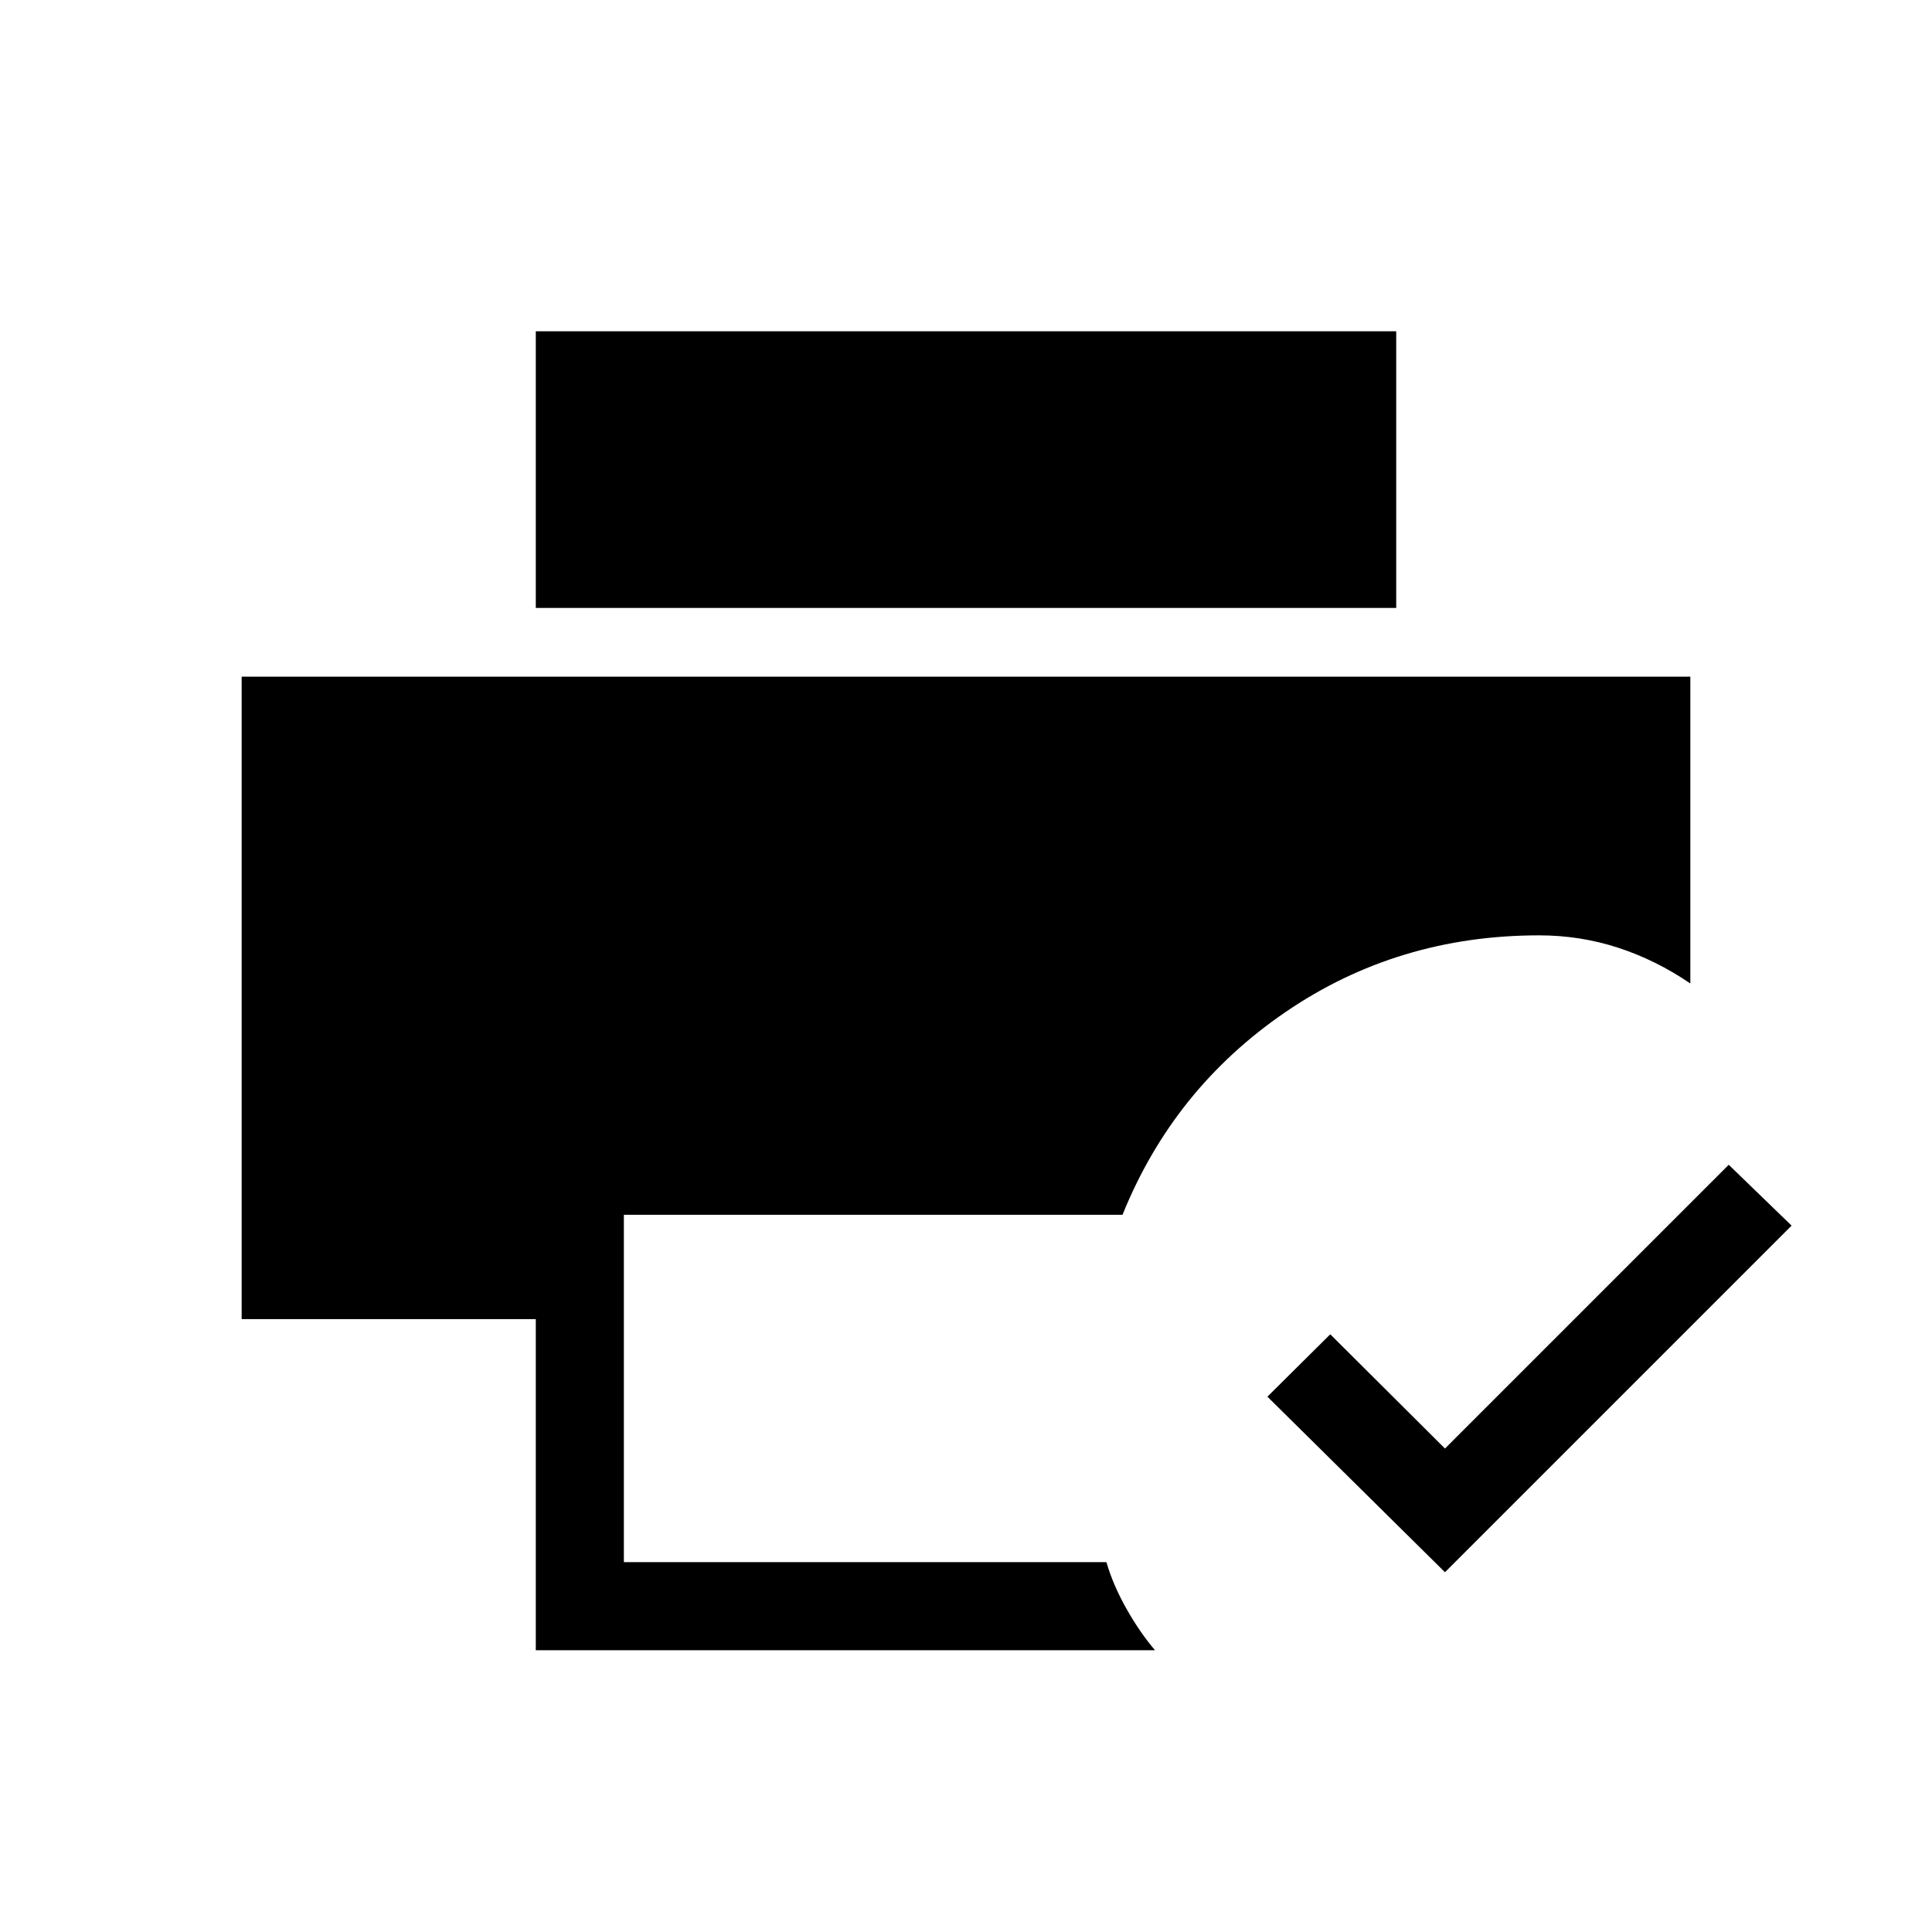 <svg xmlns="http://www.w3.org/2000/svg" height="48" viewBox="0 -960 960 960" width="48"><path d="M718-178.77 629.77-266 661-297l57 56.77 141-141L890.23-351 718-178.77ZM266.23-140v-164.54H120.08v-319.23h719.84v152.46q-17.15-11.69-36-17.81-18.84-6.11-39.15-6.11-70.23 0-125.96 38.08-55.73 38.07-81.04 100.77H310v172.61h239.77q3.38 11.54 10 23.23 6.61 11.69 14.15 20.54H266.23Zm0-517.92v-137.47h427.54v137.47H266.23Z"/></svg>